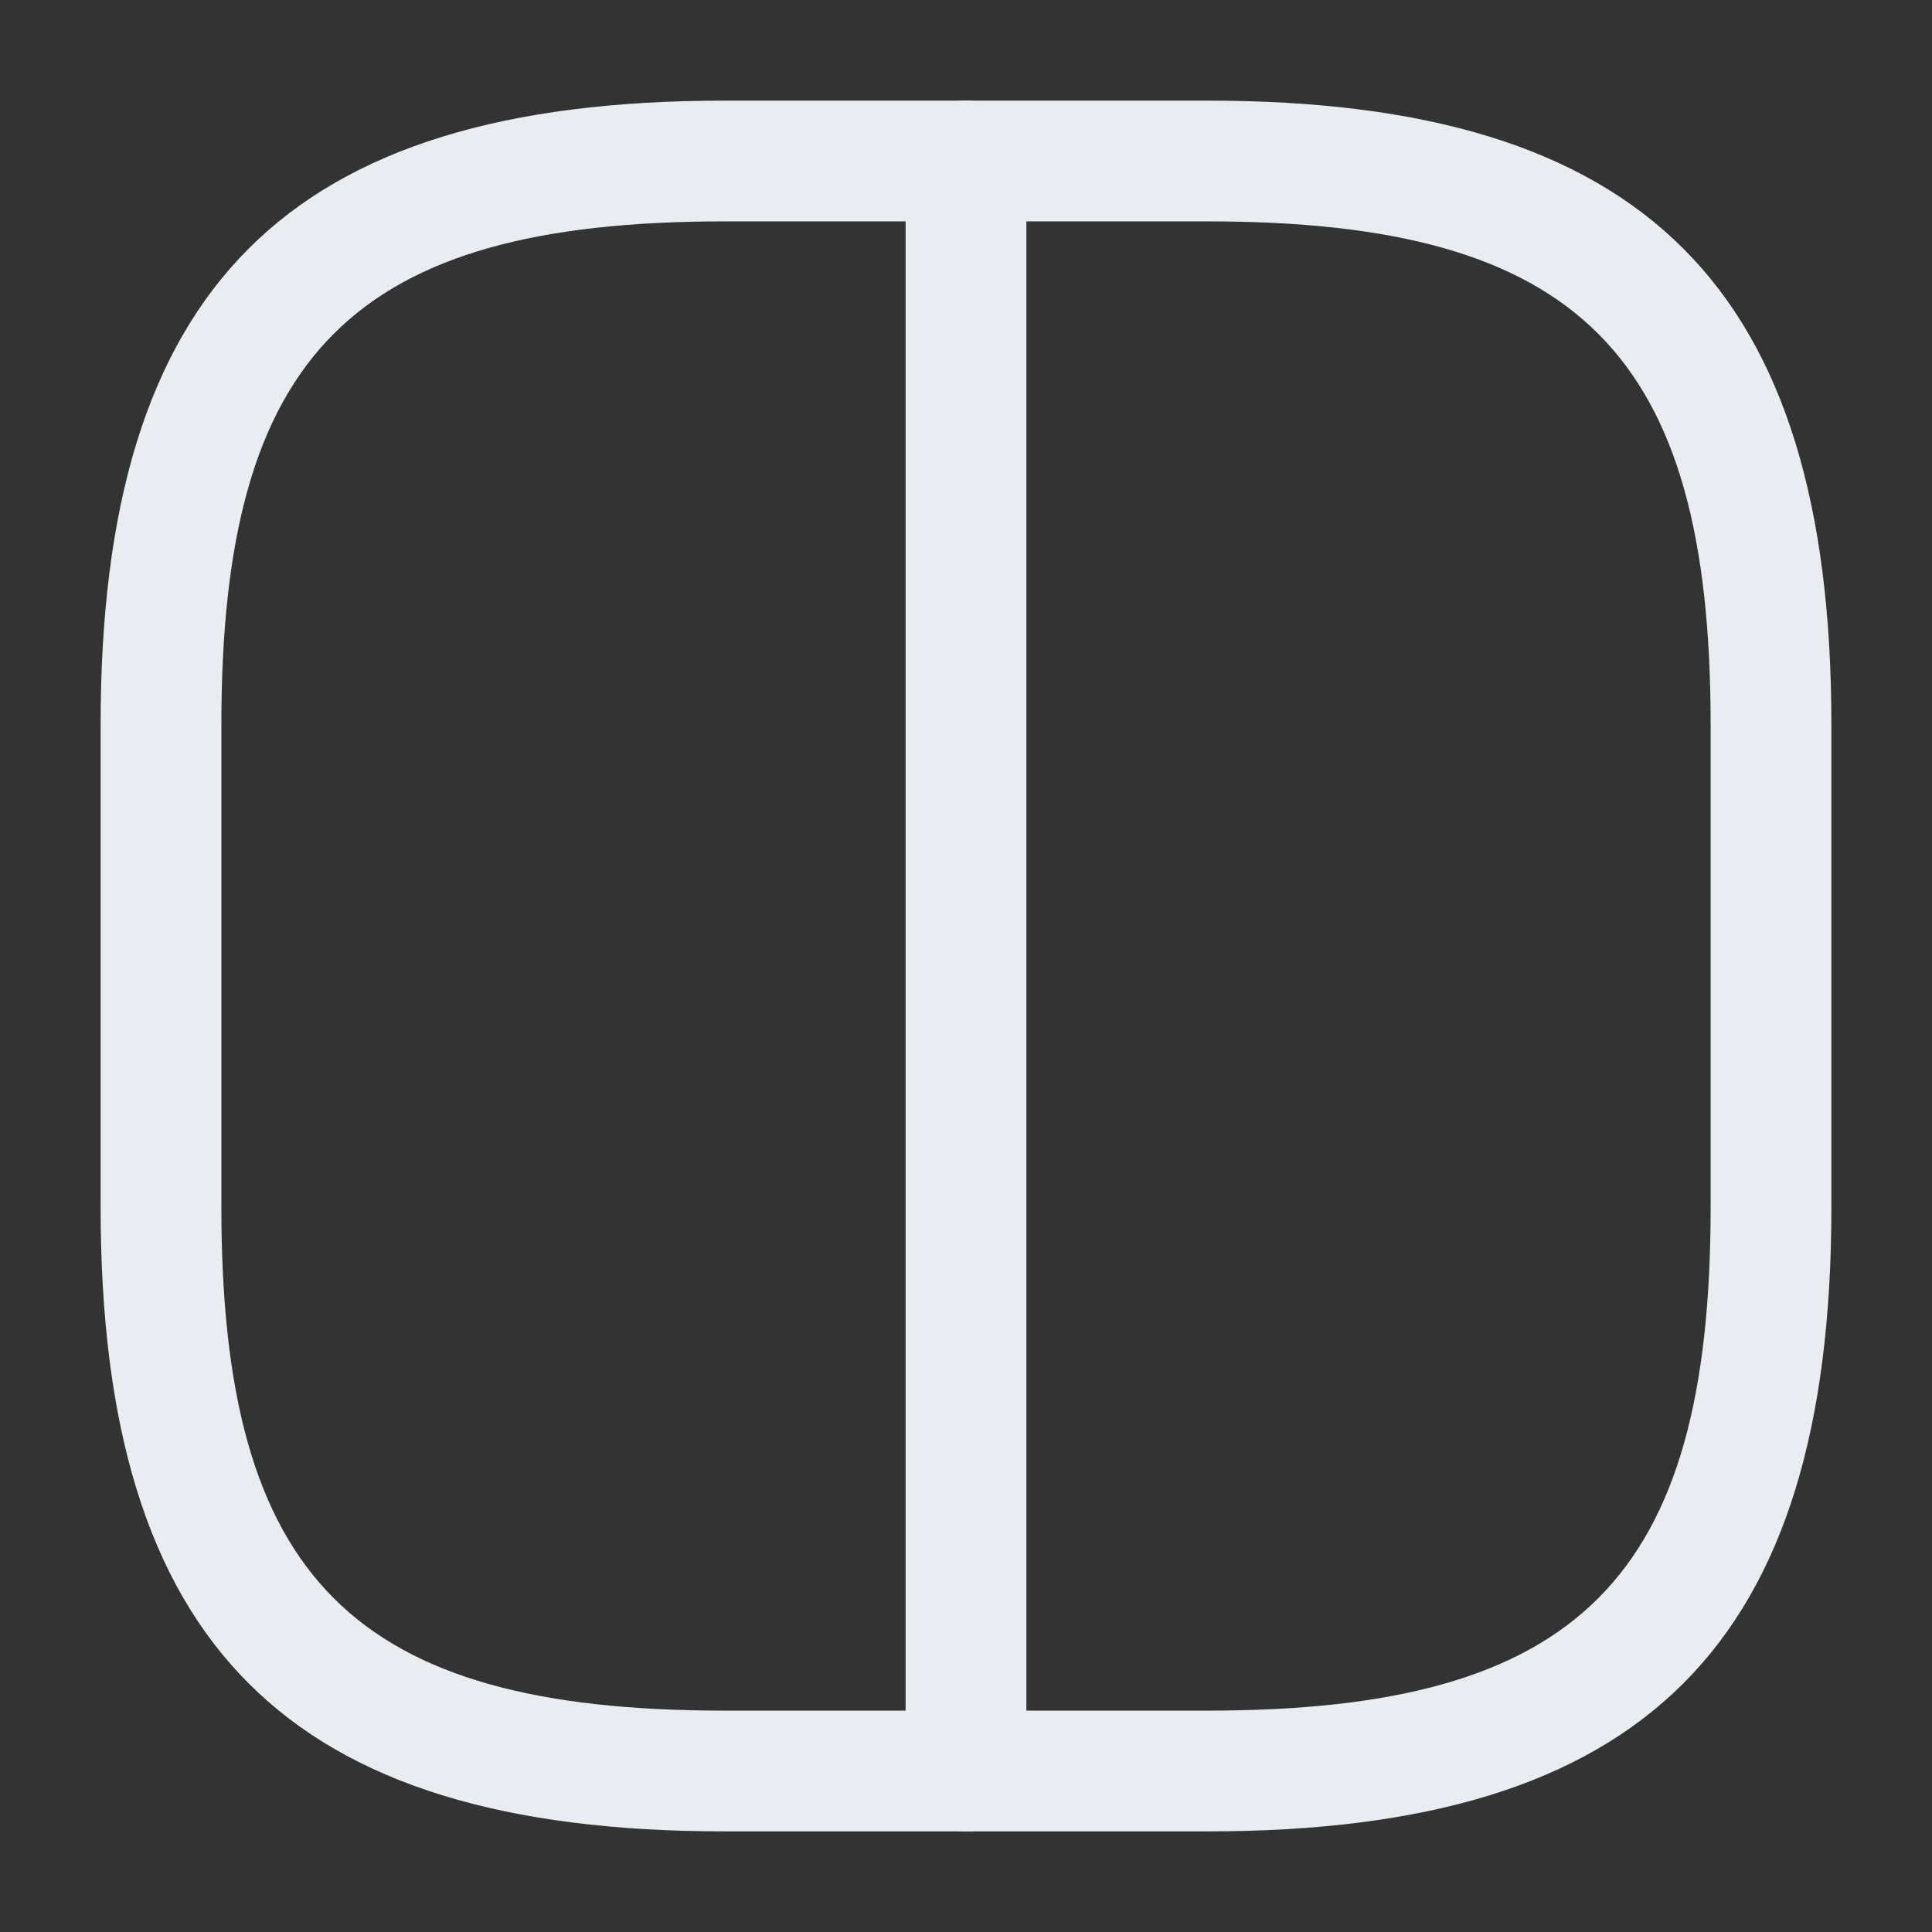 <svg width="24" height="24" viewBox="0 0 24 24" fill="none" xmlns="http://www.w3.org/2000/svg">
<rect x="0" y="0" width="24" height="24" fill="#333333" stroke="none"/>
<path d="M15 22.75H9C3.57 22.75 1.25 20.43 1.25 15V9C1.25 3.57 3.57 1.25 9 1.25H15C20.43 1.25 22.75 3.57 22.75 9V15C22.75 20.43 20.43 22.75 15 22.75ZM9 2.75C4.39 2.75 2.75 4.39 2.75 9V15C2.75 19.61 4.39 21.25 9 21.25H15C19.61 21.25 21.25 19.61 21.25 15V9C21.25 4.39 19.61 2.75 15 2.75H9Z" fill="#E9EDF2"/>
<path d="M12 22.75C11.59 22.75 11.25 22.41 11.25 22V2C11.25 1.59 11.59 1.25 12 1.25C12.41 1.25 12.75 1.59 12.75 2V22C12.75 22.41 12.41 22.75 12 22.75Z" fill="#E9EDF2"/>
</svg>
